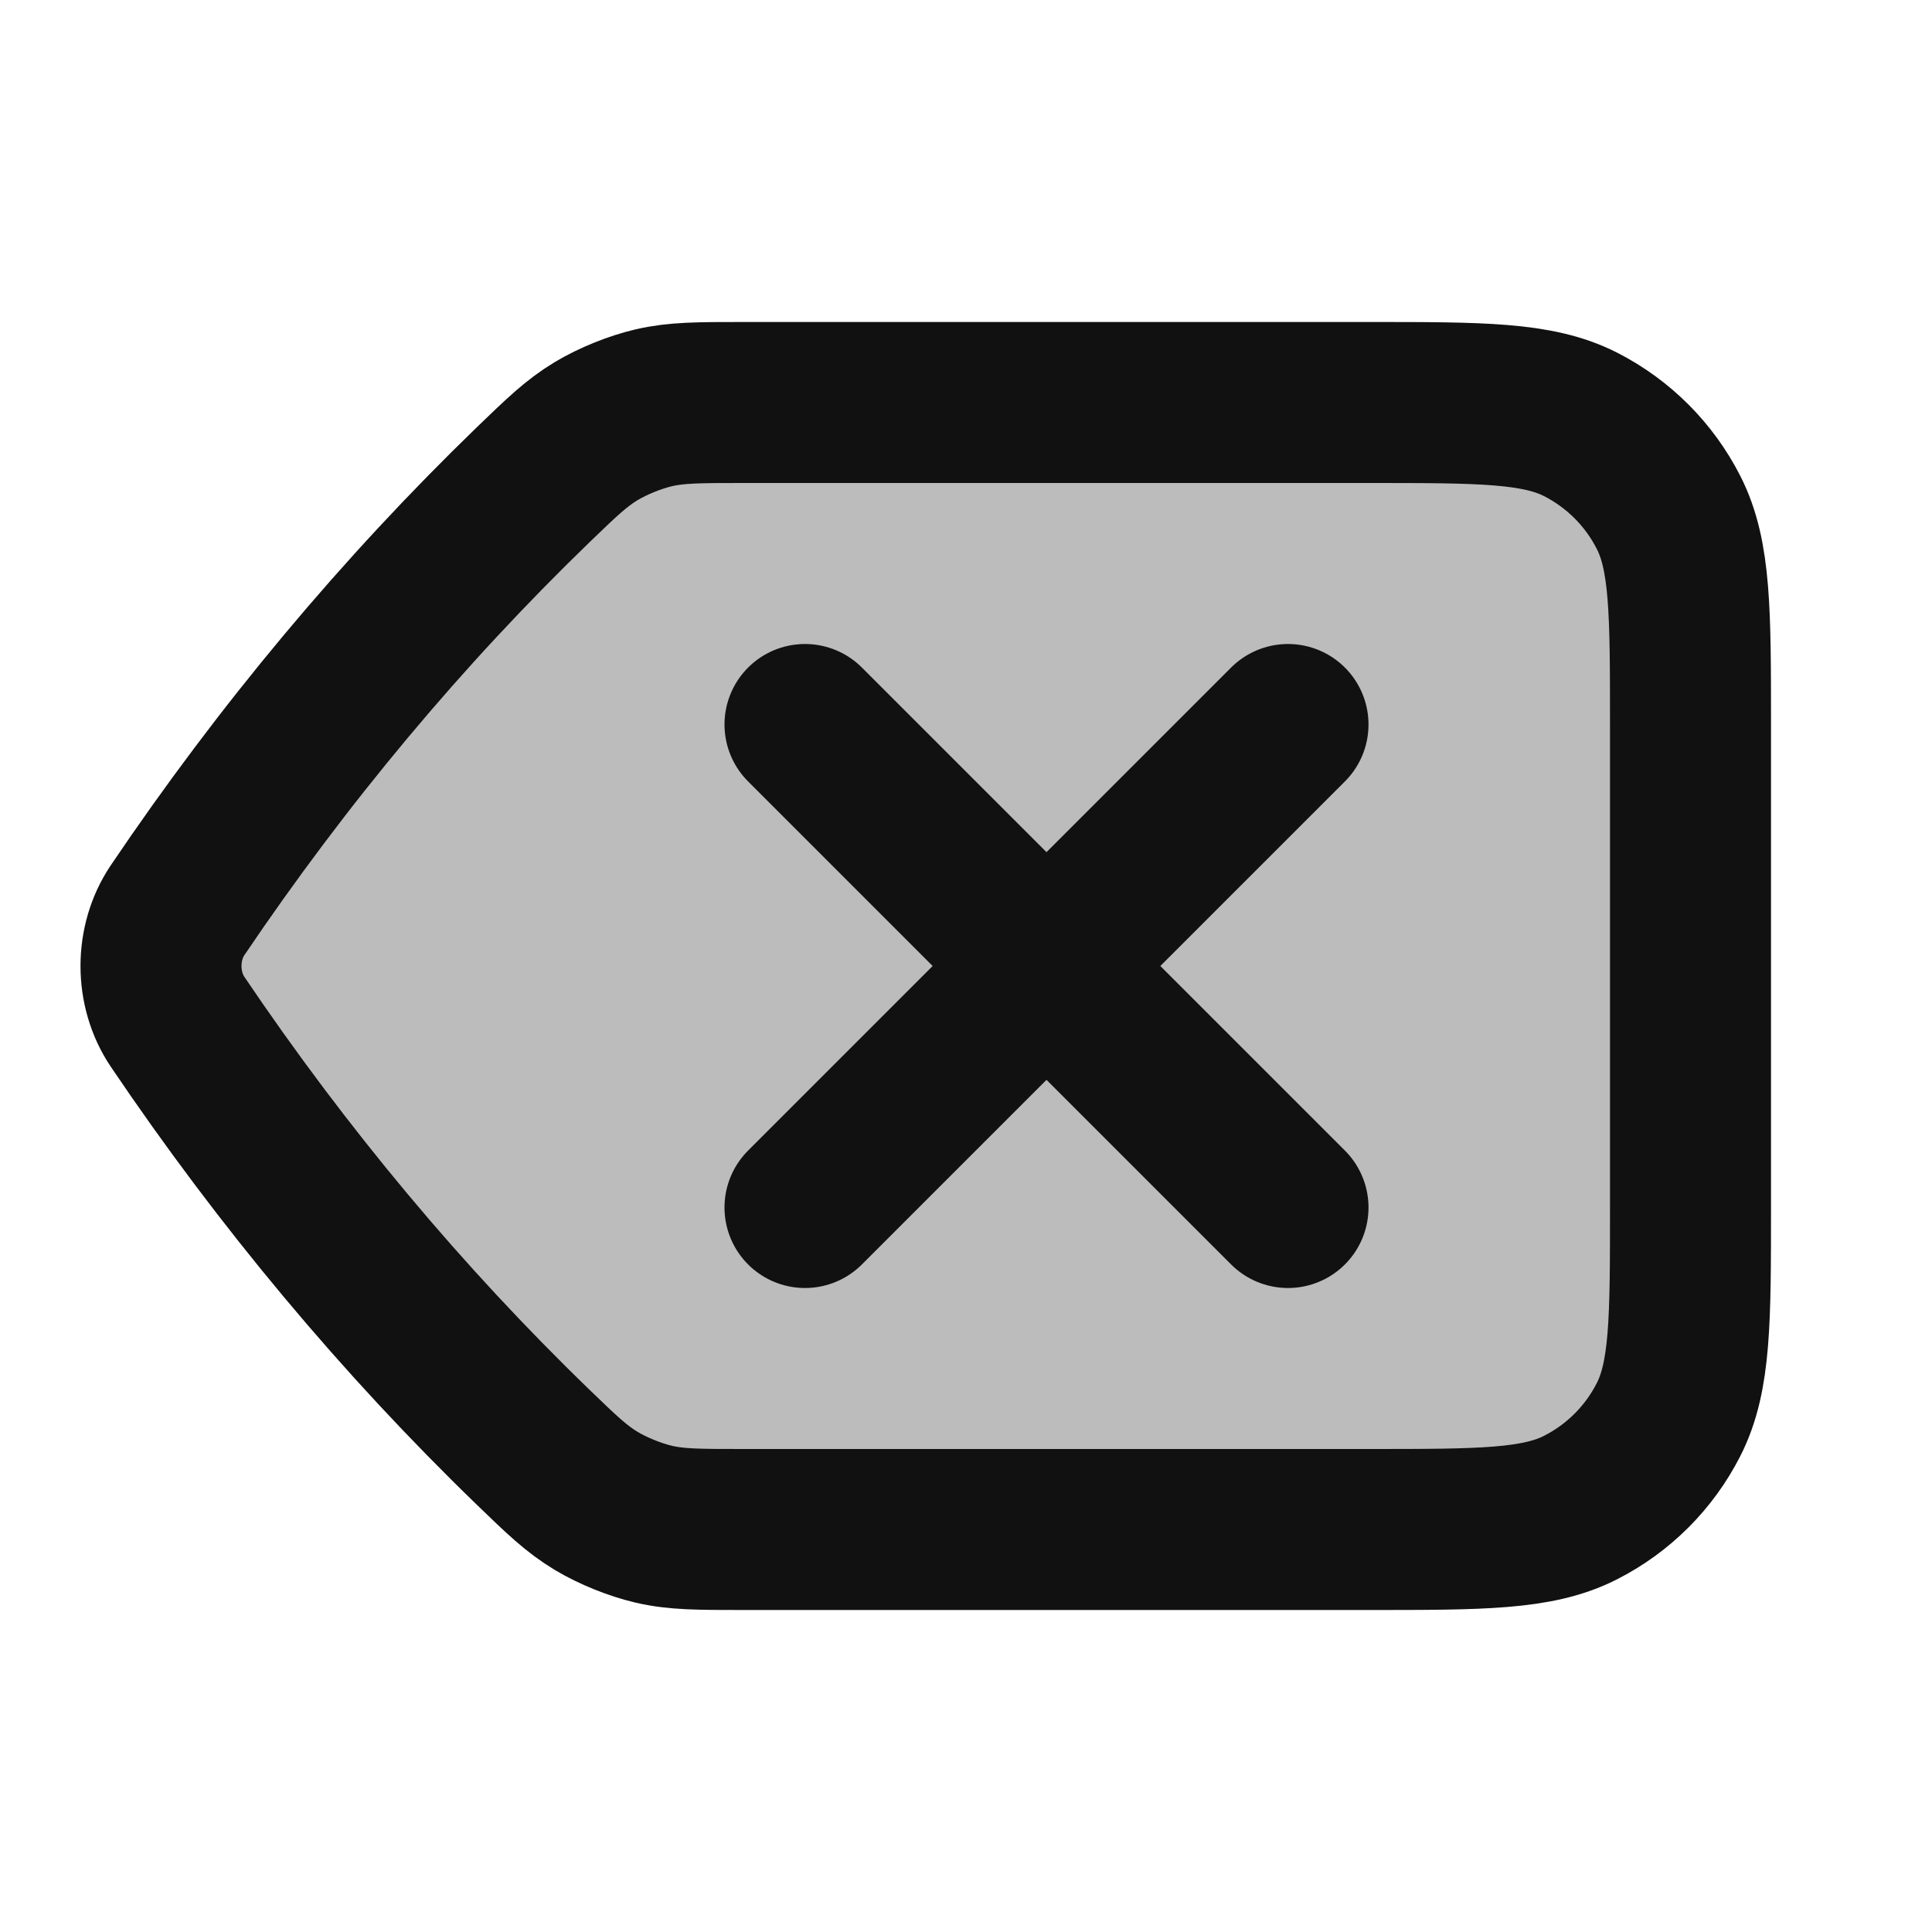 <svg width="24" height="24" viewBox="0 0 24 24" fill="none" xmlns="http://www.w3.org/2000/svg">
<path opacity="0.28" d="M2.206 11.307C3.516 9.366 4.997 7.595 6.625 6.02C6.983 5.675 7.162 5.502 7.41 5.353C7.617 5.23 7.886 5.121 8.12 5.066C8.402 5 8.681 5 9.239 5H17C18.4 5 19.1 5 19.635 5.272C20.105 5.512 20.488 5.895 20.727 6.365C21 6.9 21 7.6 21 9V15C21 16.4 21 17.1 20.727 17.635C20.488 18.105 20.105 18.488 19.635 18.727C19.1 19 18.4 19 17 19H9.239C8.681 19 8.402 19 8.12 18.934C7.886 18.879 7.617 18.77 7.41 18.647C7.162 18.498 6.983 18.326 6.625 17.98C4.997 16.405 3.516 14.634 2.206 12.693C2.069 12.49 2 12.245 2 12C2 11.755 2.069 11.51 2.206 11.307Z" fill="#111111"/>
<path d="M16 15L13 12M13 12L10 9M13 12L16 9M13 12L10 15M6.625 6.02C4.997 7.595 3.516 9.366 2.206 11.307C2.069 11.51 2 11.755 2 12C2 12.245 2.069 12.49 2.206 12.693C3.516 14.634 4.997 16.405 6.625 17.98C6.983 18.326 7.162 18.498 7.41 18.647C7.617 18.77 7.886 18.879 8.12 18.934C8.402 19 8.681 19 9.239 19H17C18.4 19 19.1 19 19.635 18.727C20.105 18.488 20.488 18.105 20.727 17.635C21 17.1 21 16.4 21 15V9C21 7.6 21 6.9 20.727 6.365C20.488 5.895 20.105 5.512 19.635 5.272C19.1 5 18.4 5 17 5H9.239C8.681 5 8.402 5 8.12 5.066C7.886 5.121 7.617 5.23 7.41 5.353C7.162 5.502 6.983 5.675 6.625 6.02Z" stroke="#111111" stroke-width="2" stroke-linecap="round" stroke-linejoin="round"/>
</svg>
